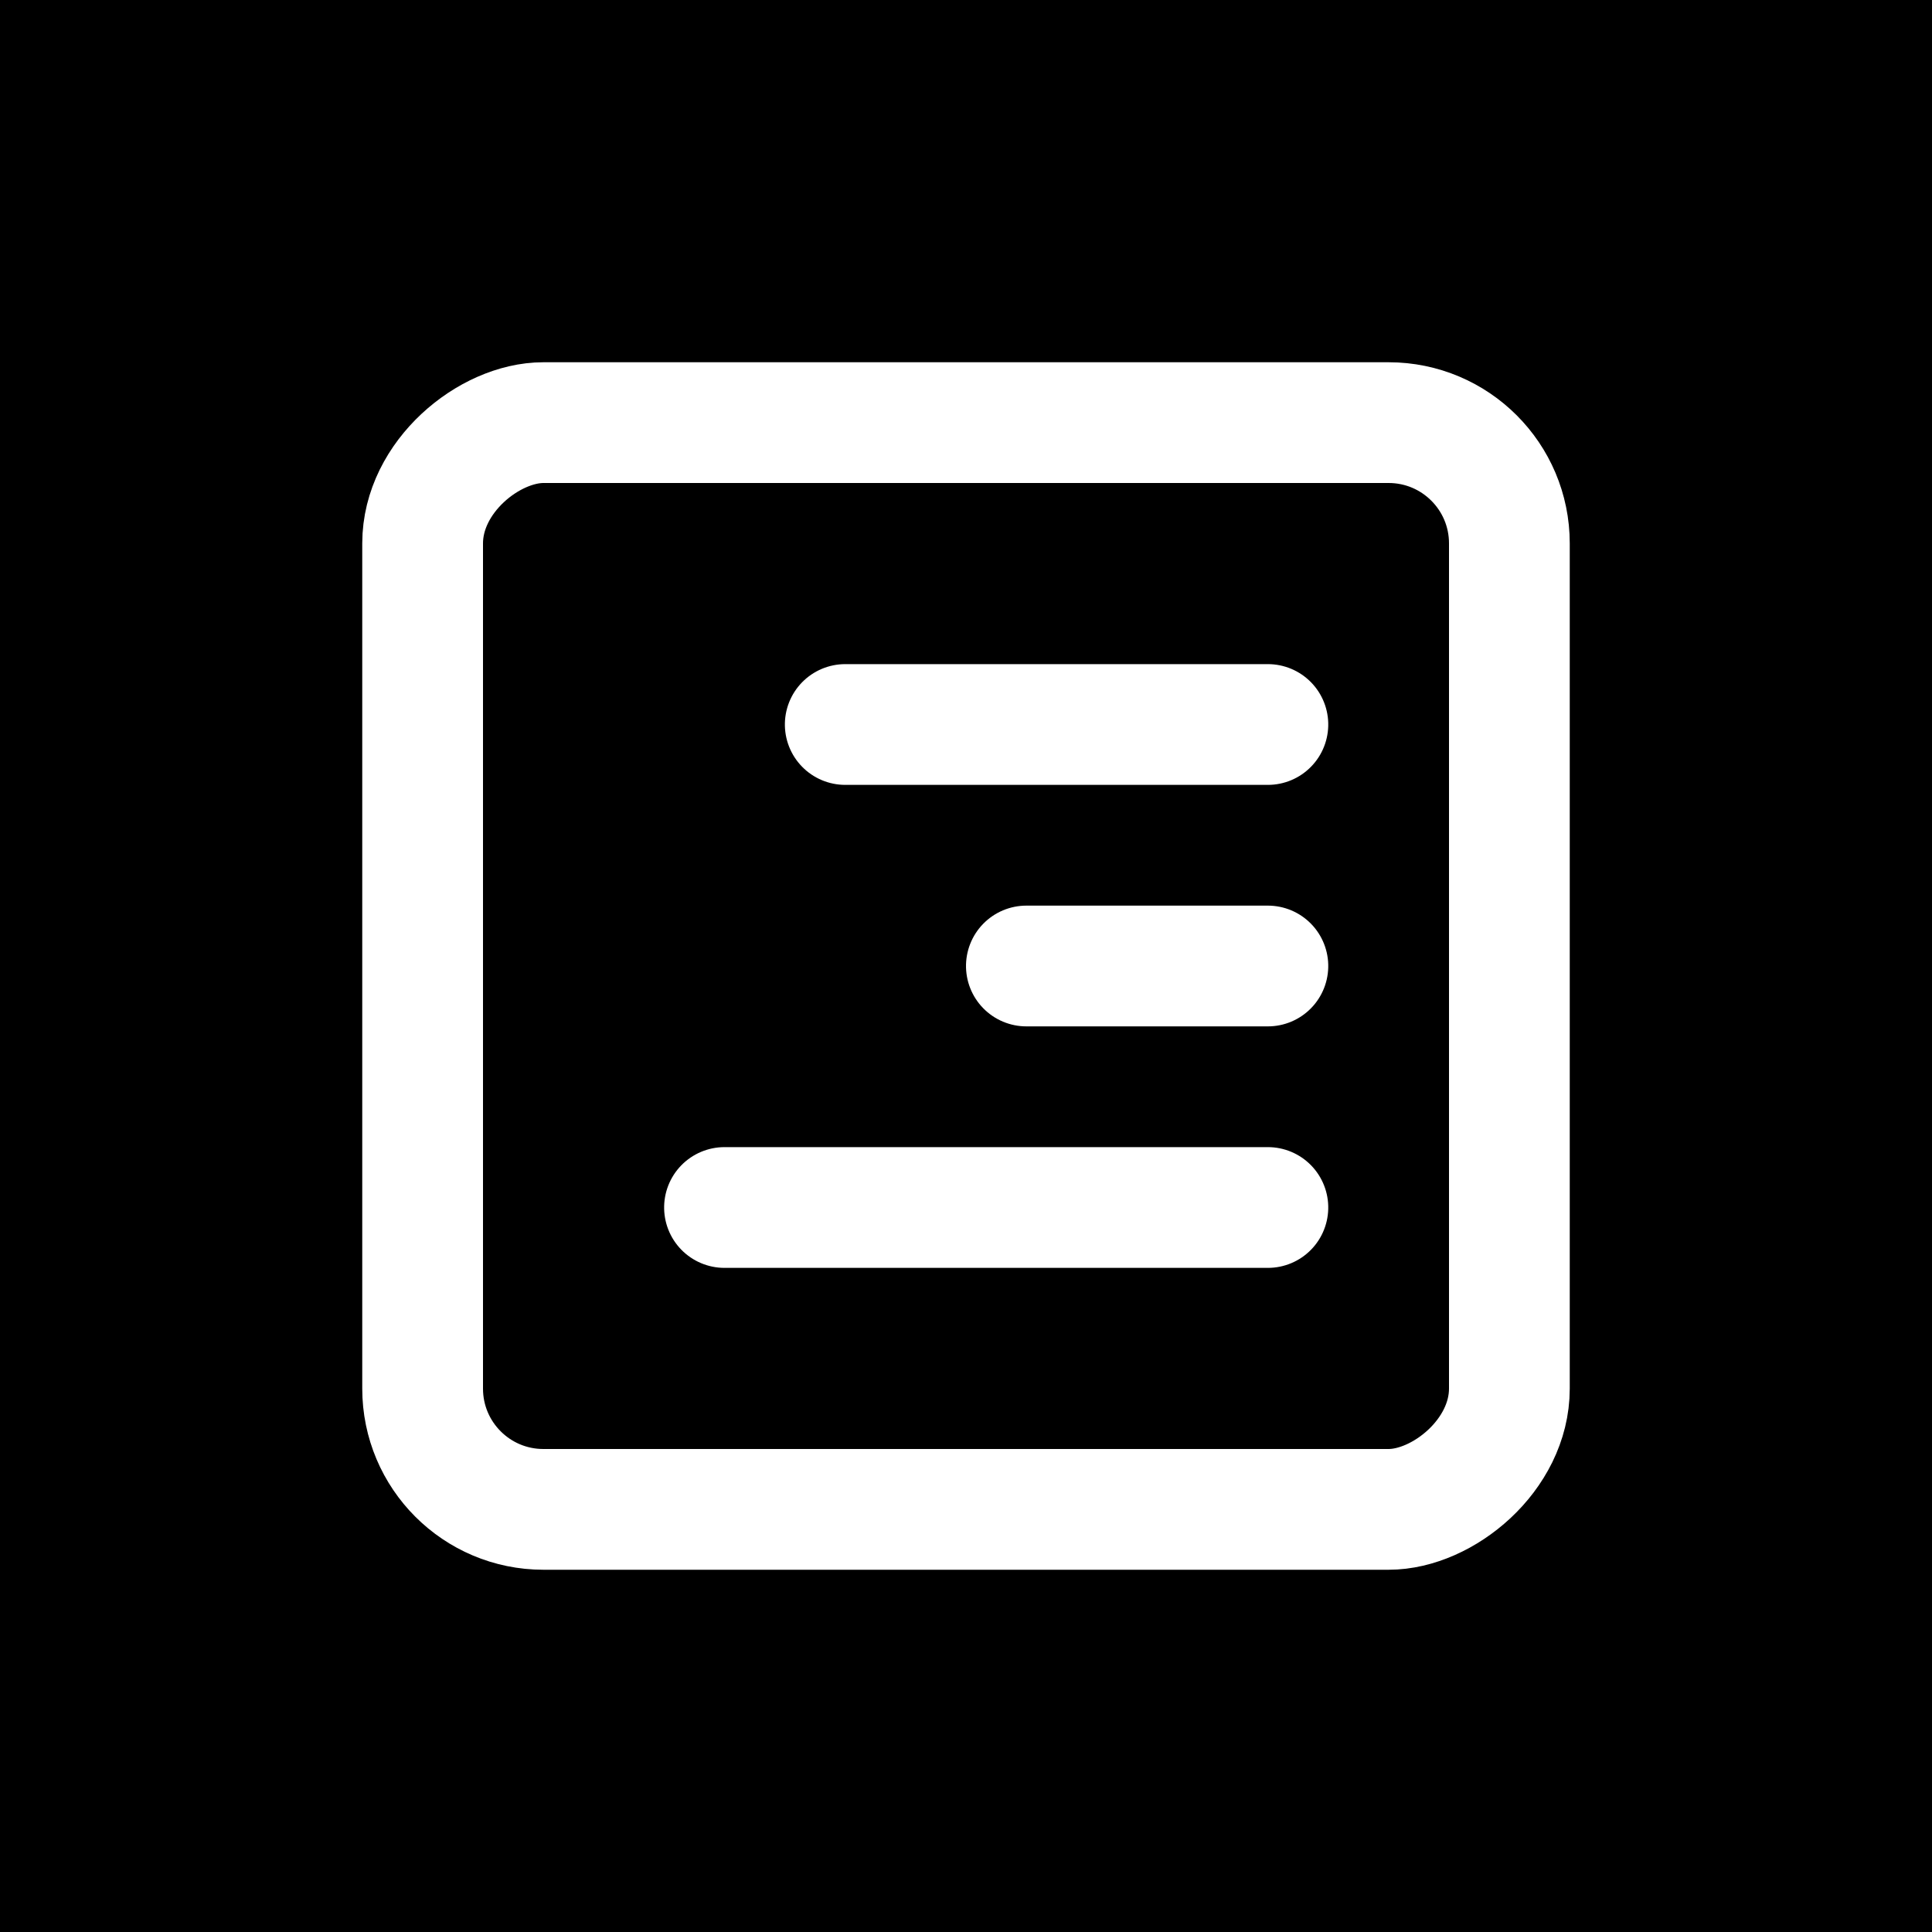 <svg xmlns="http://www.w3.org/2000/svg" viewBox="0 0 32 32">
  <rect width="32" height="32" fill="#000000"/>
  <svg x="4" y="4" width="24" height="24" viewBox="0 0 24 24" fill="none" stroke="#ffffff" stroke-width="2" stroke-linecap="round" stroke-linejoin="round" transform="rotate(90 16 16)">
    <rect width="18" height="18" x="3" y="3" rx="2"/>
    <path d="M8 7v7"/>
    <path d="M12 7v4"/>
    <path d="M16 7v9"/>
  </svg>
</svg>
